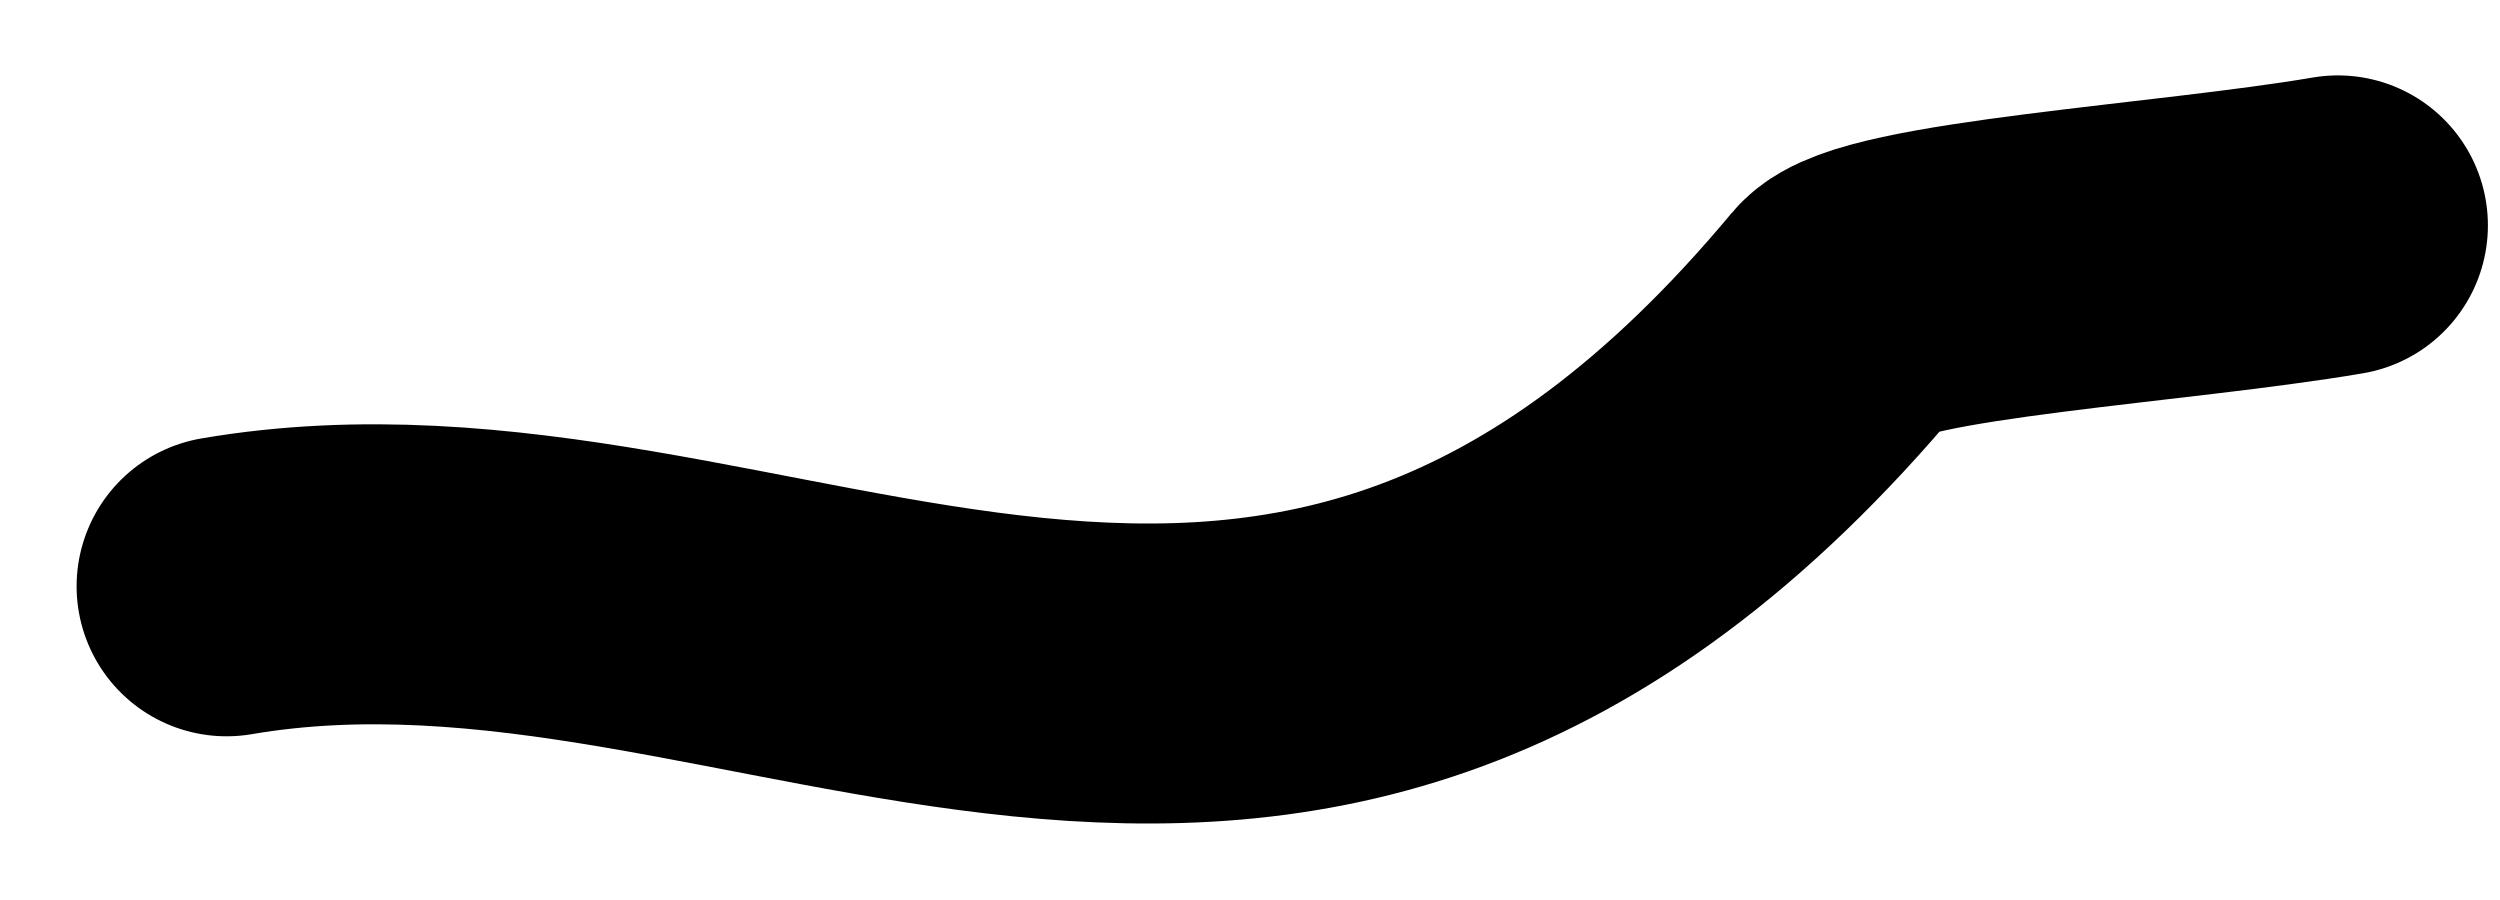 <?xml version="1.0" encoding="UTF-8"?>
<svg width="25px" height="9px" viewBox="0 0 25 9" version="1.1" xmlns="http://www.w3.org/2000/svg" xmlns:xlink="http://www.w3.org/1999/xlink">
    <!-- Generator: Sketch 52.6 (67491) - http://www.bohemiancoding.com/sketch -->
    <title>Path 5</title>
    <desc>Created with Sketch.</desc>
    <g id="Page-2" stroke="none" stroke-width="1" fill="none" fill-rule="evenodd" stroke-linecap="round">
        <g id="Mobile" transform="translate(-71, -90)" stroke="#000000" stroke-width="3">
            <g id="header">
                <g id="hi" transform="translate(73, 21)">
                    <g id="halo">
                        <path d="M21.379,71.254 C19.741,71.534 16.793,71.701 16.466,72.094 C10.822,78.863 5.666,73.94 0.266,74.863" id="Path-5"></path>
                    </g>
                </g>
            </g>
        </g>
    </g>
</svg>